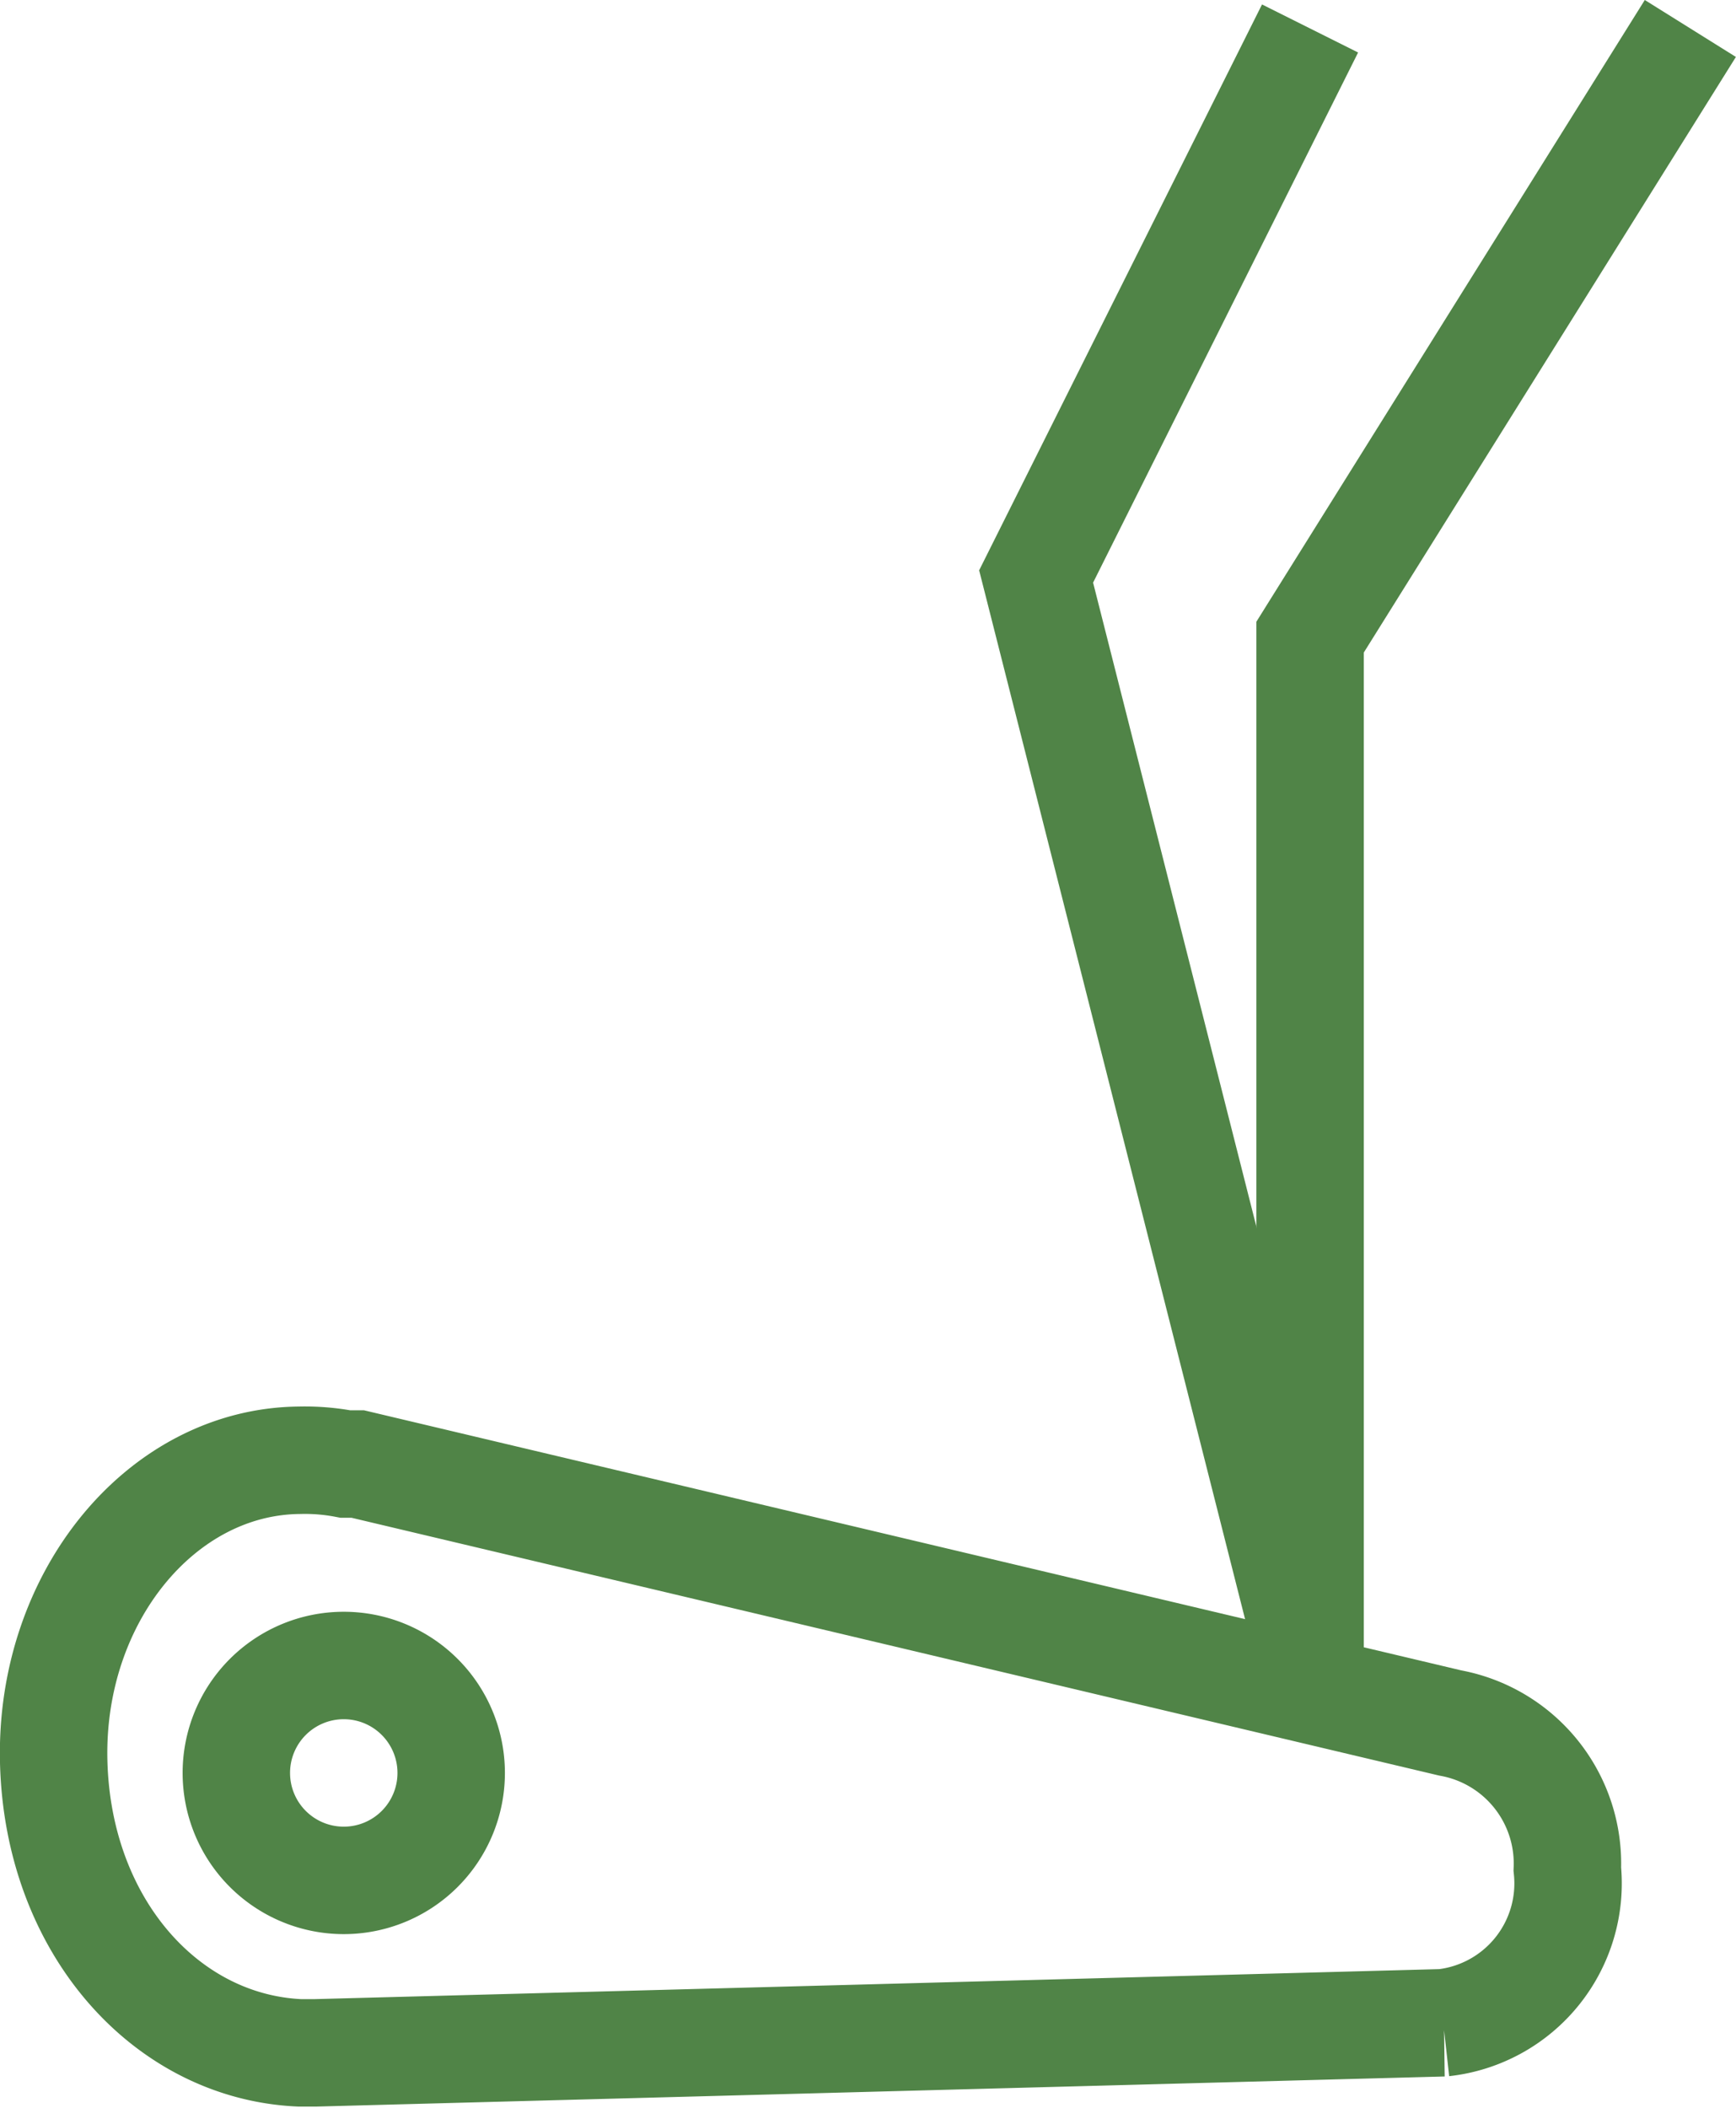 <svg id="圖層_1" data-name="圖層 1" xmlns="http://www.w3.org/2000/svg" viewBox="0 0 32.32 39.24"><defs><style>.cls-1{fill:none;stroke:#508447;stroke-miterlimit:10;stroke-width:2px;}</style></defs><title>切圖</title><polyline class="cls-1" points="24.39 0.53 19.29 10.73 24.39 30.84"/><polyline class="cls-1" points="31.47 0.53 24.39 11.86 24.39 31.41"/><path class="cls-1" d="M27,32.07h0L6.66,27.25l-.18,0H6.43a4,4,0,0,0-.85-.07C3,27.2.92,29.74,1,32.8s2.1,5.3,4.58,5.41h.29l21-.56a2.61,2.61,0,0,0,2.31-2.86A2.66,2.66,0,0,0,27,32.07Z"/><path class="cls-1" d="M6.4,31a2,2,0,1,0,2,2A2,2,0,0,0,6.4,31Z"/></svg>